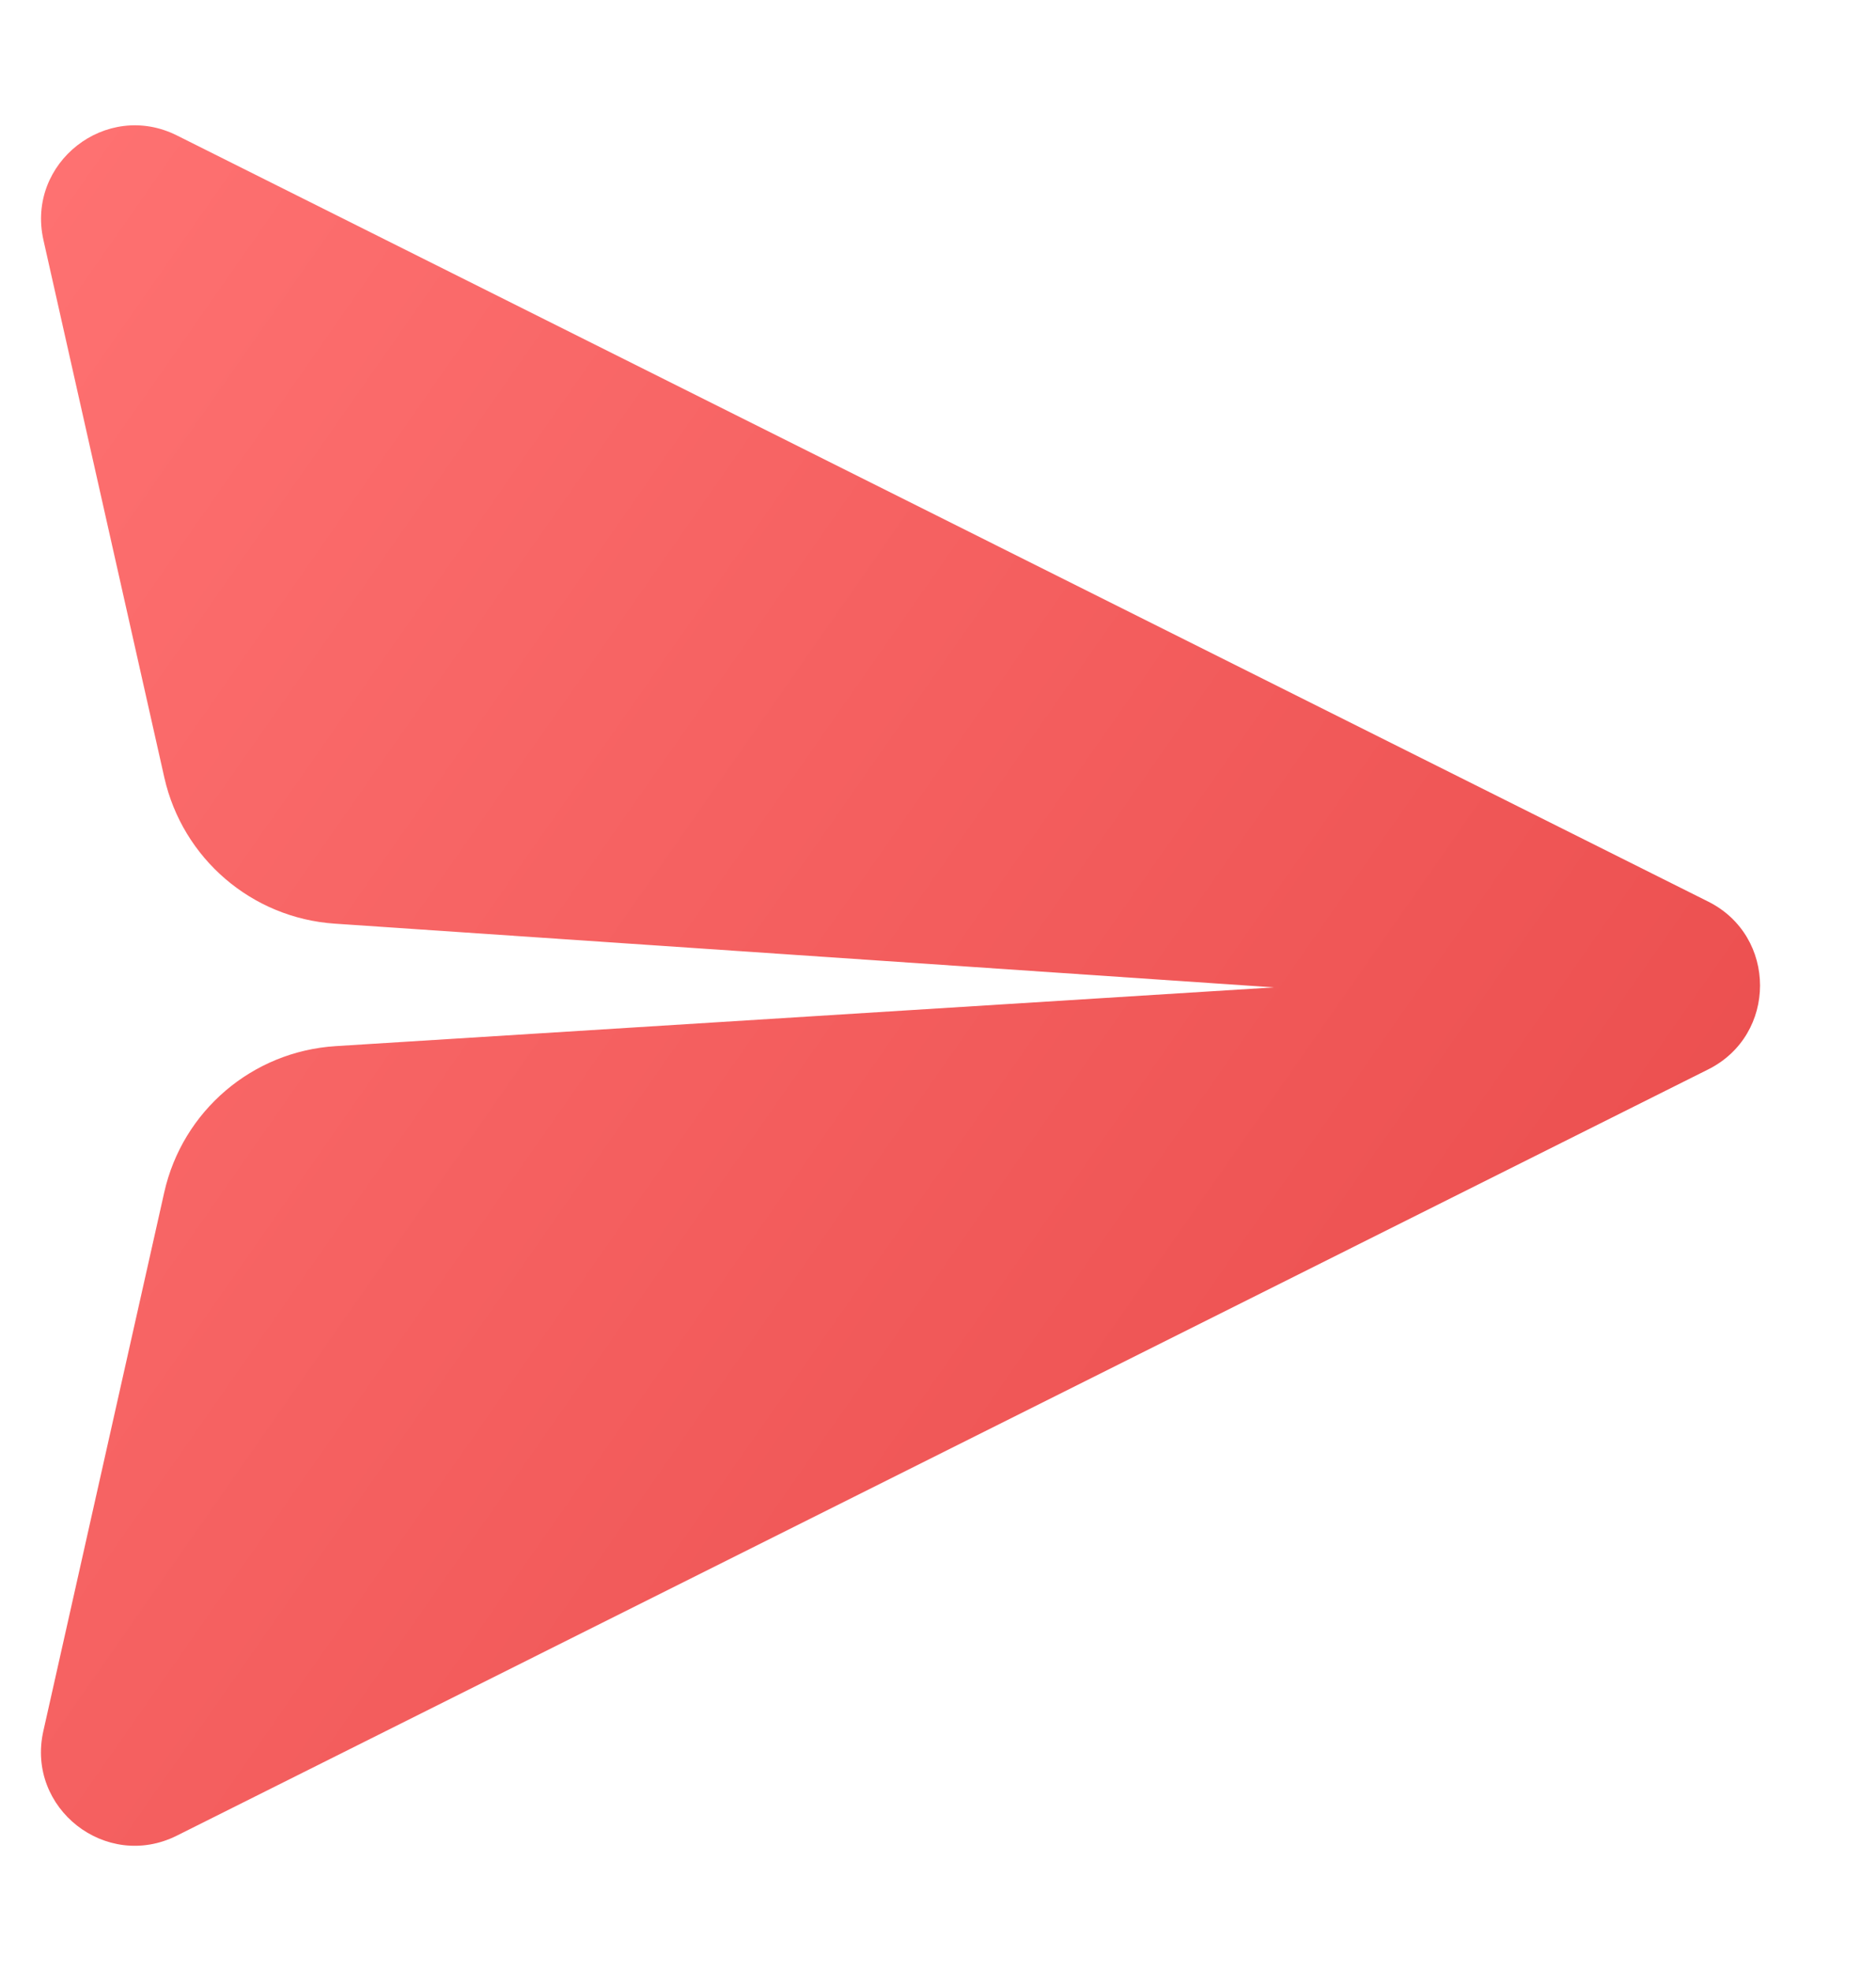 <svg width="20" height="21" viewBox="0 0 20 21" fill="none" xmlns="http://www.w3.org/2000/svg">
<g id="icon_ai_send_normal" clip-path="url(#clip0_4440_25229)">
<path id="Vector" d="M1.885 19.558C1.131 19.935 0.277 19.267 0.462 18.444L1.751 12.704C1.946 11.836 2.69 11.202 3.578 11.146L13.58 10.52L3.568 9.841C2.685 9.781 1.947 9.148 1.752 8.285L0.463 2.557C0.278 1.734 1.132 1.066 1.886 1.443L18.211 9.606C18.948 9.974 18.948 11.026 18.211 11.394L1.885 19.558Z" fill="url(#paint0_linear_4440_25229)"/>
</g>
<defs>
<linearGradient id="paint0_linear_4440_25229" x1="0.227" y1="0.216" x2="23.395" y2="16.395" gradientUnits="userSpaceOnUse">
<stop stop-color="#FF7373"/>
<stop offset="1" stop-color="#E64545"/>
</linearGradient>
<clipPath id="clip0_4440_25229">
<rect width="20" height="20" fill="white" transform="translate(0 0.5)"/>
</clipPath>
</defs>
</svg>
